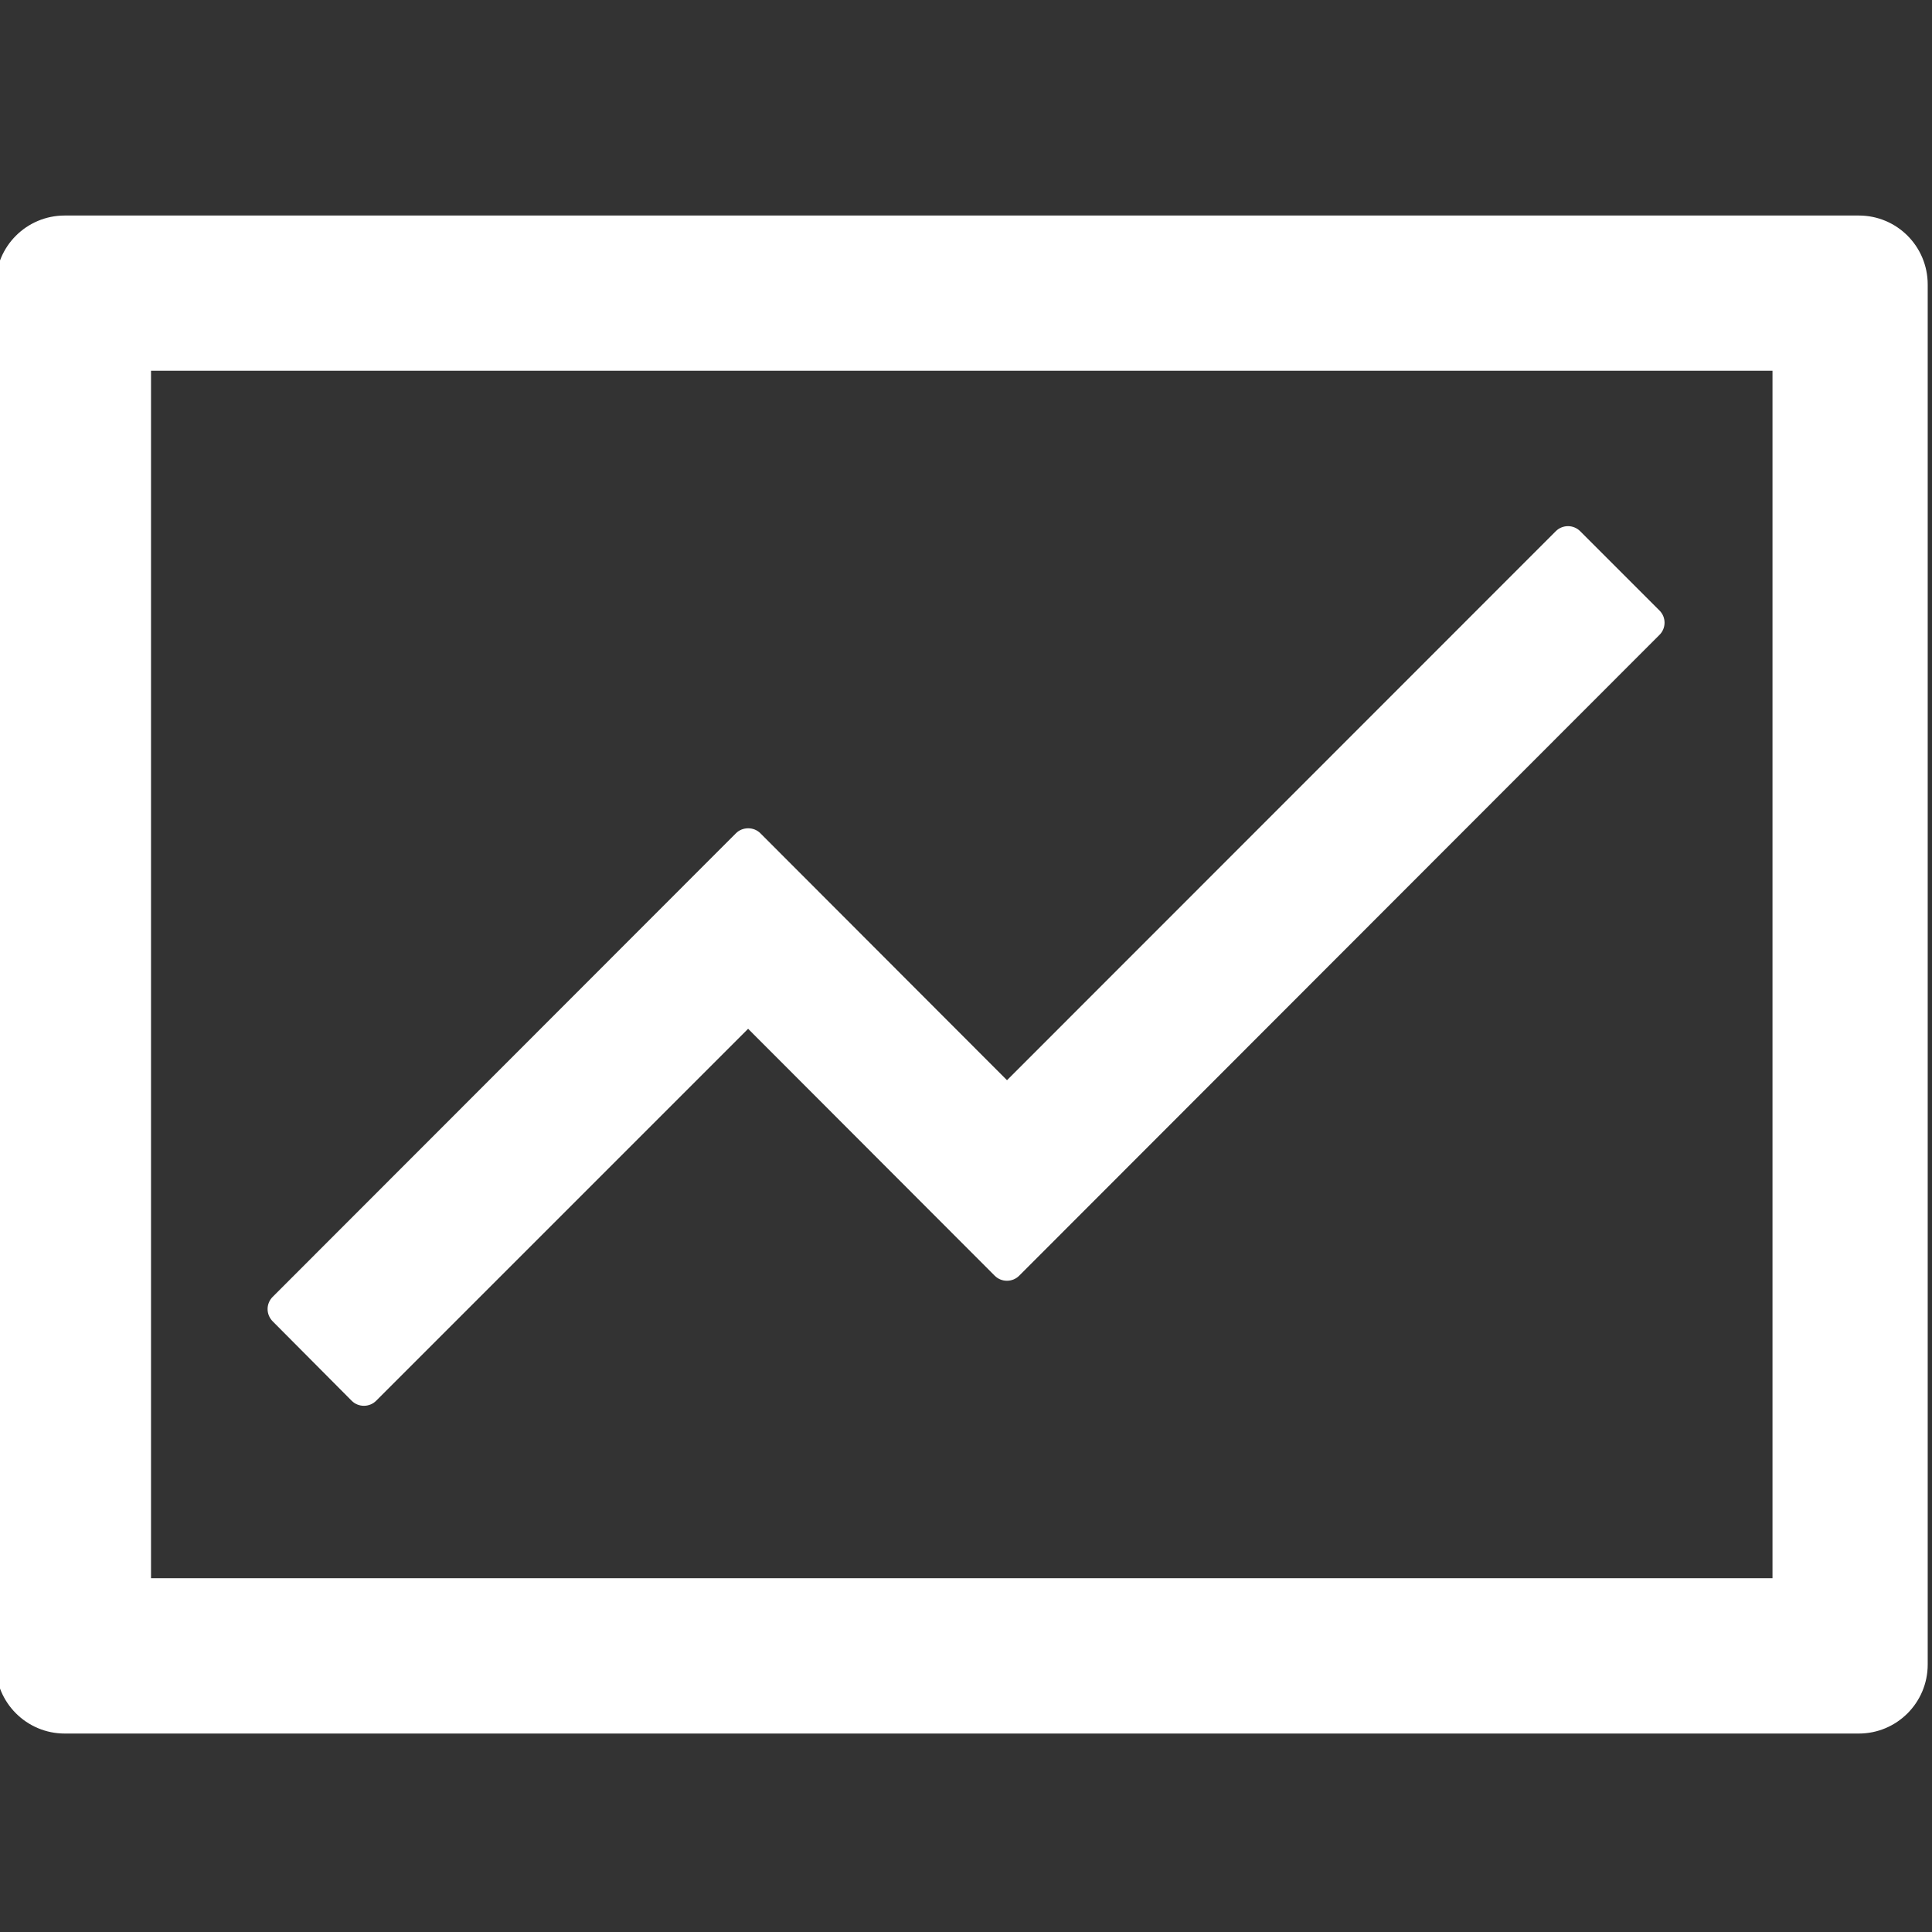 <svg width="18" height="18" viewBox="0 0 18 18" fill="none" xmlns="http://www.w3.org/2000/svg">
<rect x="0" y="0" width="18" height="18" fill="#333333" stroke="none"/>
<g clip-path="url(#clip0_1050_21546)">
<path d="M17.318 2.008H0.603C0.248 2.008 -0.04 2.295 -0.04 2.651V15.508C-0.04 15.863 0.248 16.151 0.603 16.151H17.318C17.673 16.151 17.96 15.863 17.96 15.508V2.651C17.96 2.295 17.673 2.008 17.318 2.008ZM16.514 14.704H1.407V3.454H16.514V14.704ZM3.277 13.051C3.339 13.113 3.442 13.113 3.504 13.051L6.97 9.585L9.268 11.886C9.33 11.948 9.433 11.948 9.495 11.886L15.461 5.915C15.524 5.853 15.524 5.75 15.461 5.688L14.722 4.949C14.692 4.919 14.651 4.902 14.609 4.902C14.566 4.902 14.525 4.919 14.495 4.949L9.382 10.064L7.084 7.763C7.054 7.733 7.013 7.717 6.971 7.717C6.928 7.717 6.887 7.733 6.857 7.763L2.54 12.083C2.51 12.113 2.493 12.154 2.493 12.196C2.493 12.239 2.51 12.279 2.54 12.31L3.277 13.051Z" fill="white"/>
</g>
<defs>
<clipPath id="clip0_1050_21546">
<rect width="18" height="18" fill="white"/>
</clipPath>
</defs>
</svg>
